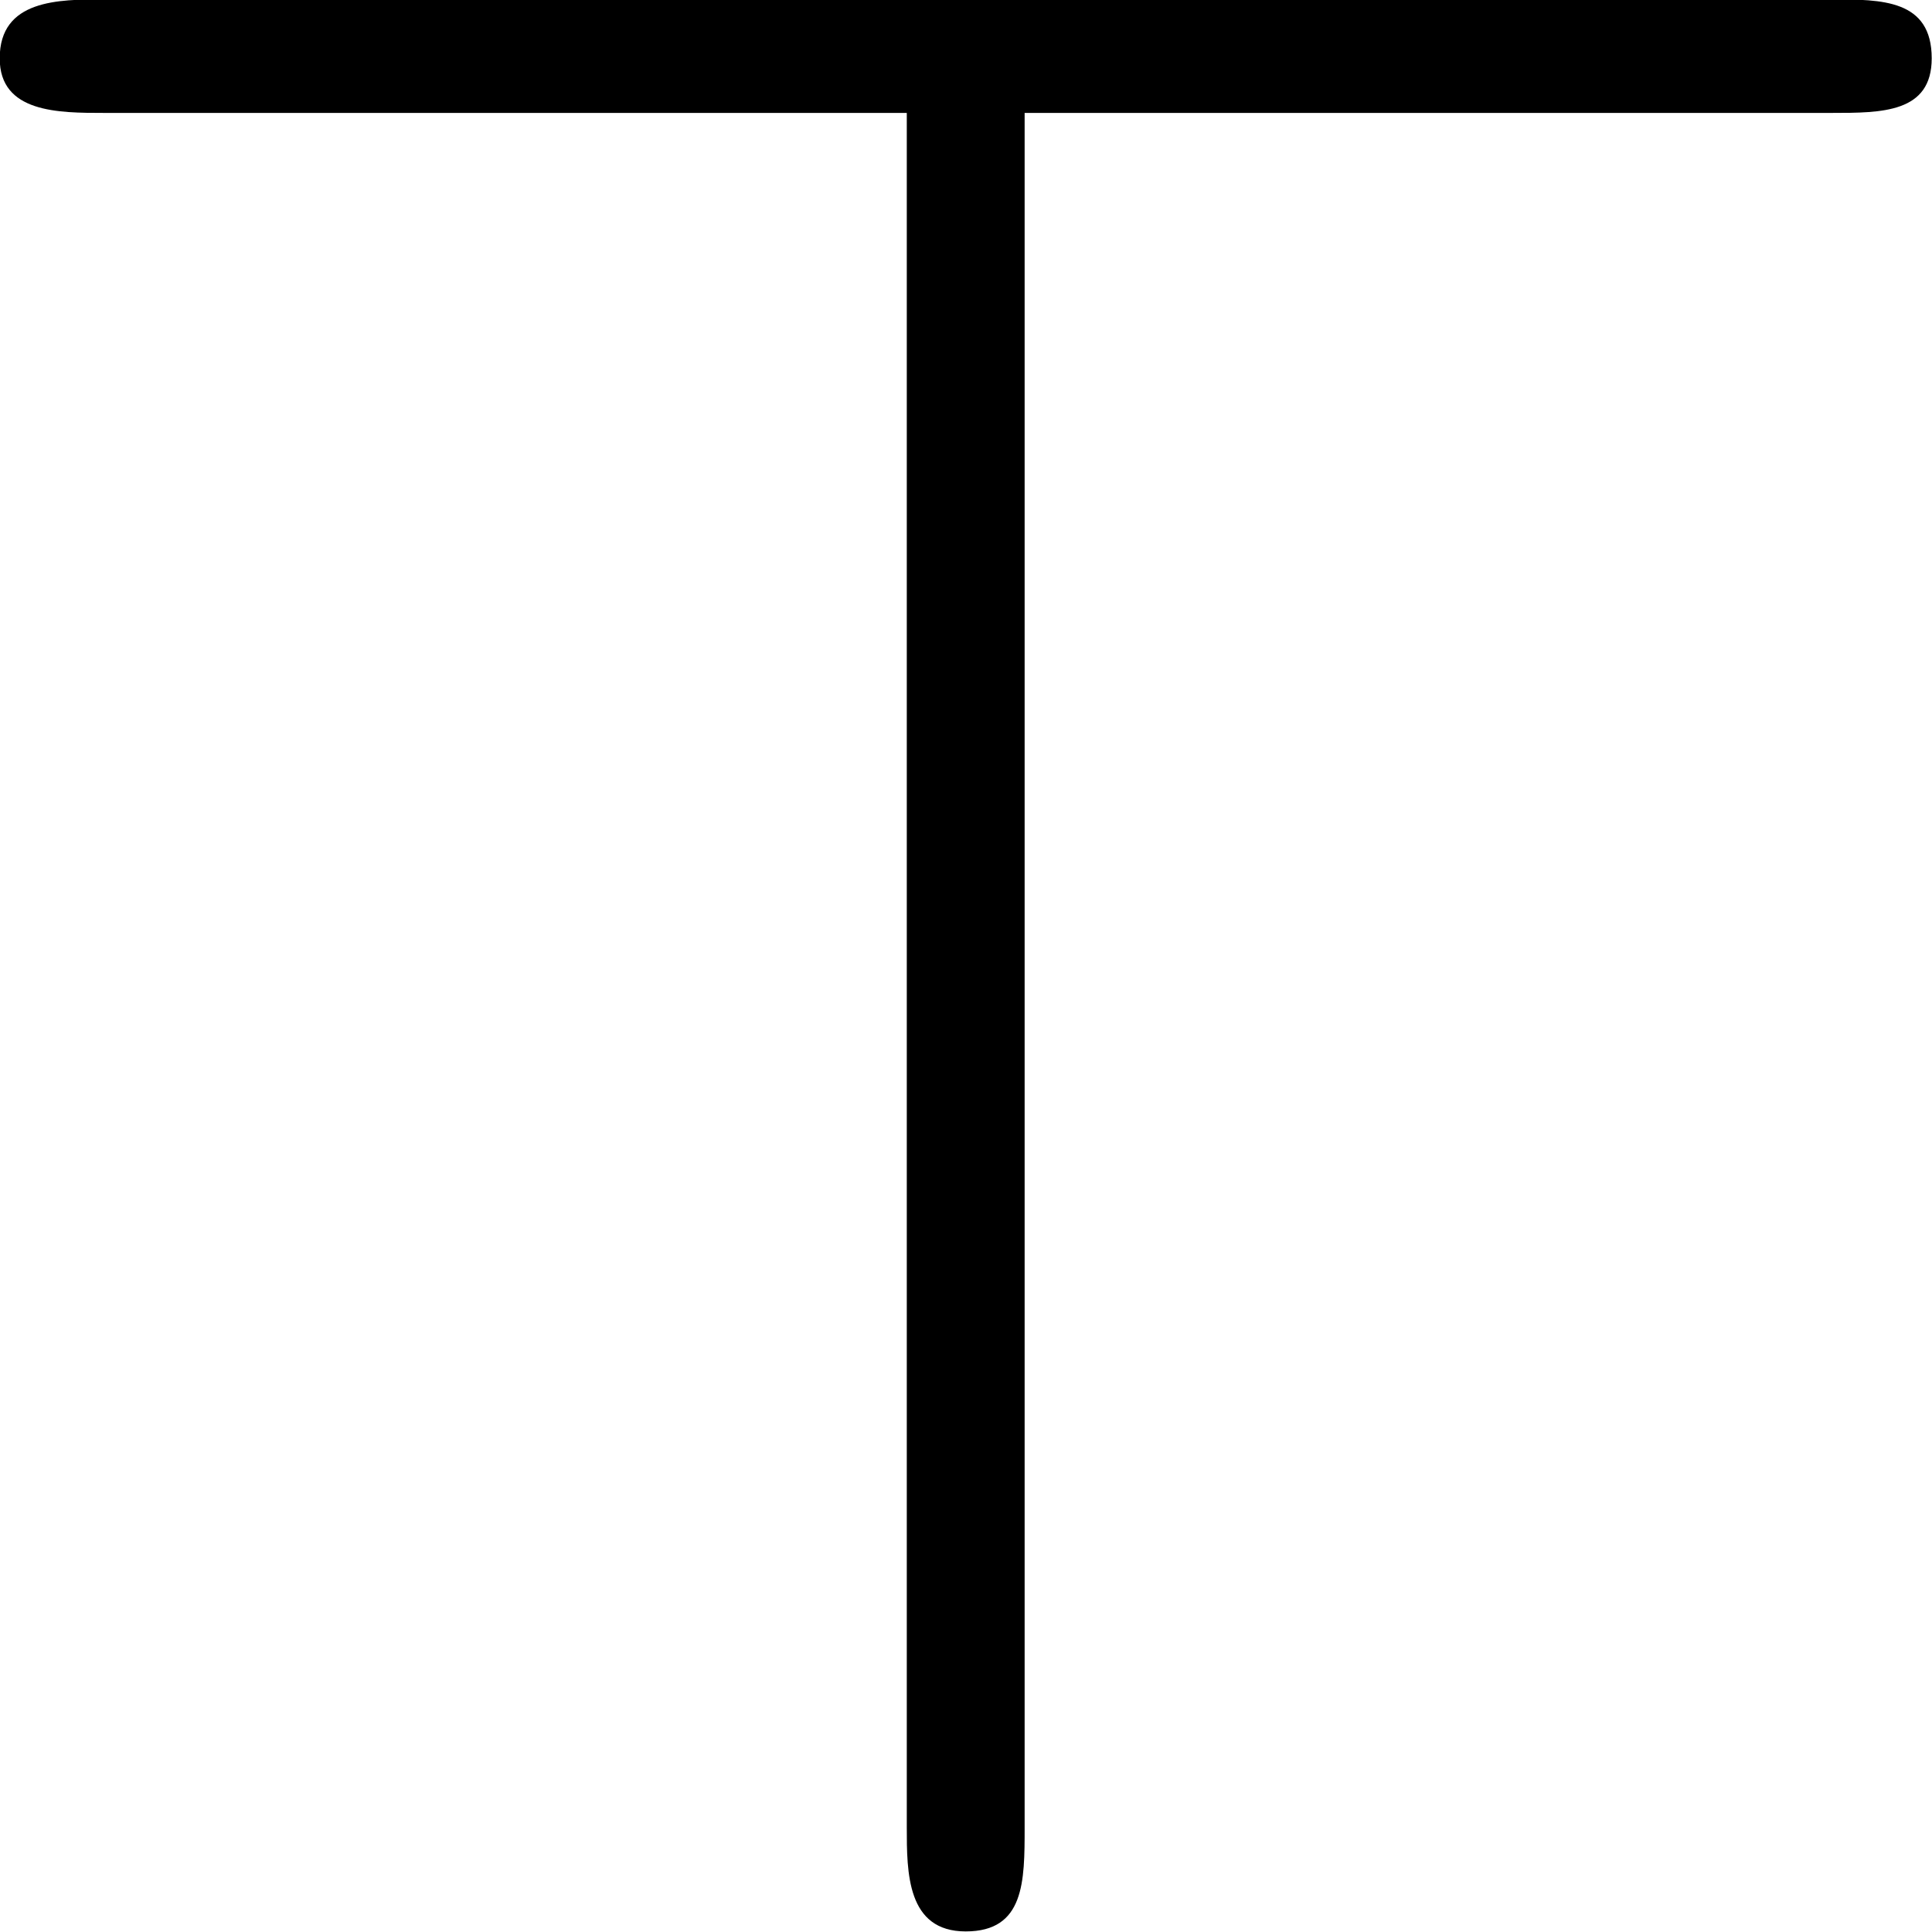 <?xml version="1.0" encoding="UTF-8"?>
<svg fill="#000000" version="1.1" viewBox="0 0 6.656 6.656" xmlns="http://www.w3.org/2000/svg" xmlns:xlink="http://www.w3.org/1999/xlink">
<defs>
<g id="a">
<path d="m4.078-6.266h2.781c0.172 0 0.344 0 0.344-0.188 0-0.203-0.172-0.203-0.344-0.203h-5.953c-0.156 0-0.359 0-0.359 0.203 0 0.188 0.203 0.188 0.359 0.188h2.766v5.906c0 0.156 0 0.359 0.203 0.359s0.203-0.172 0.203-0.359z"/>
</g>
</defs>
<g transform="translate(-149.26 -128.11)">
<use x="148.712" y="134.765" xlink:href="#a"/>
</g>
</svg>
